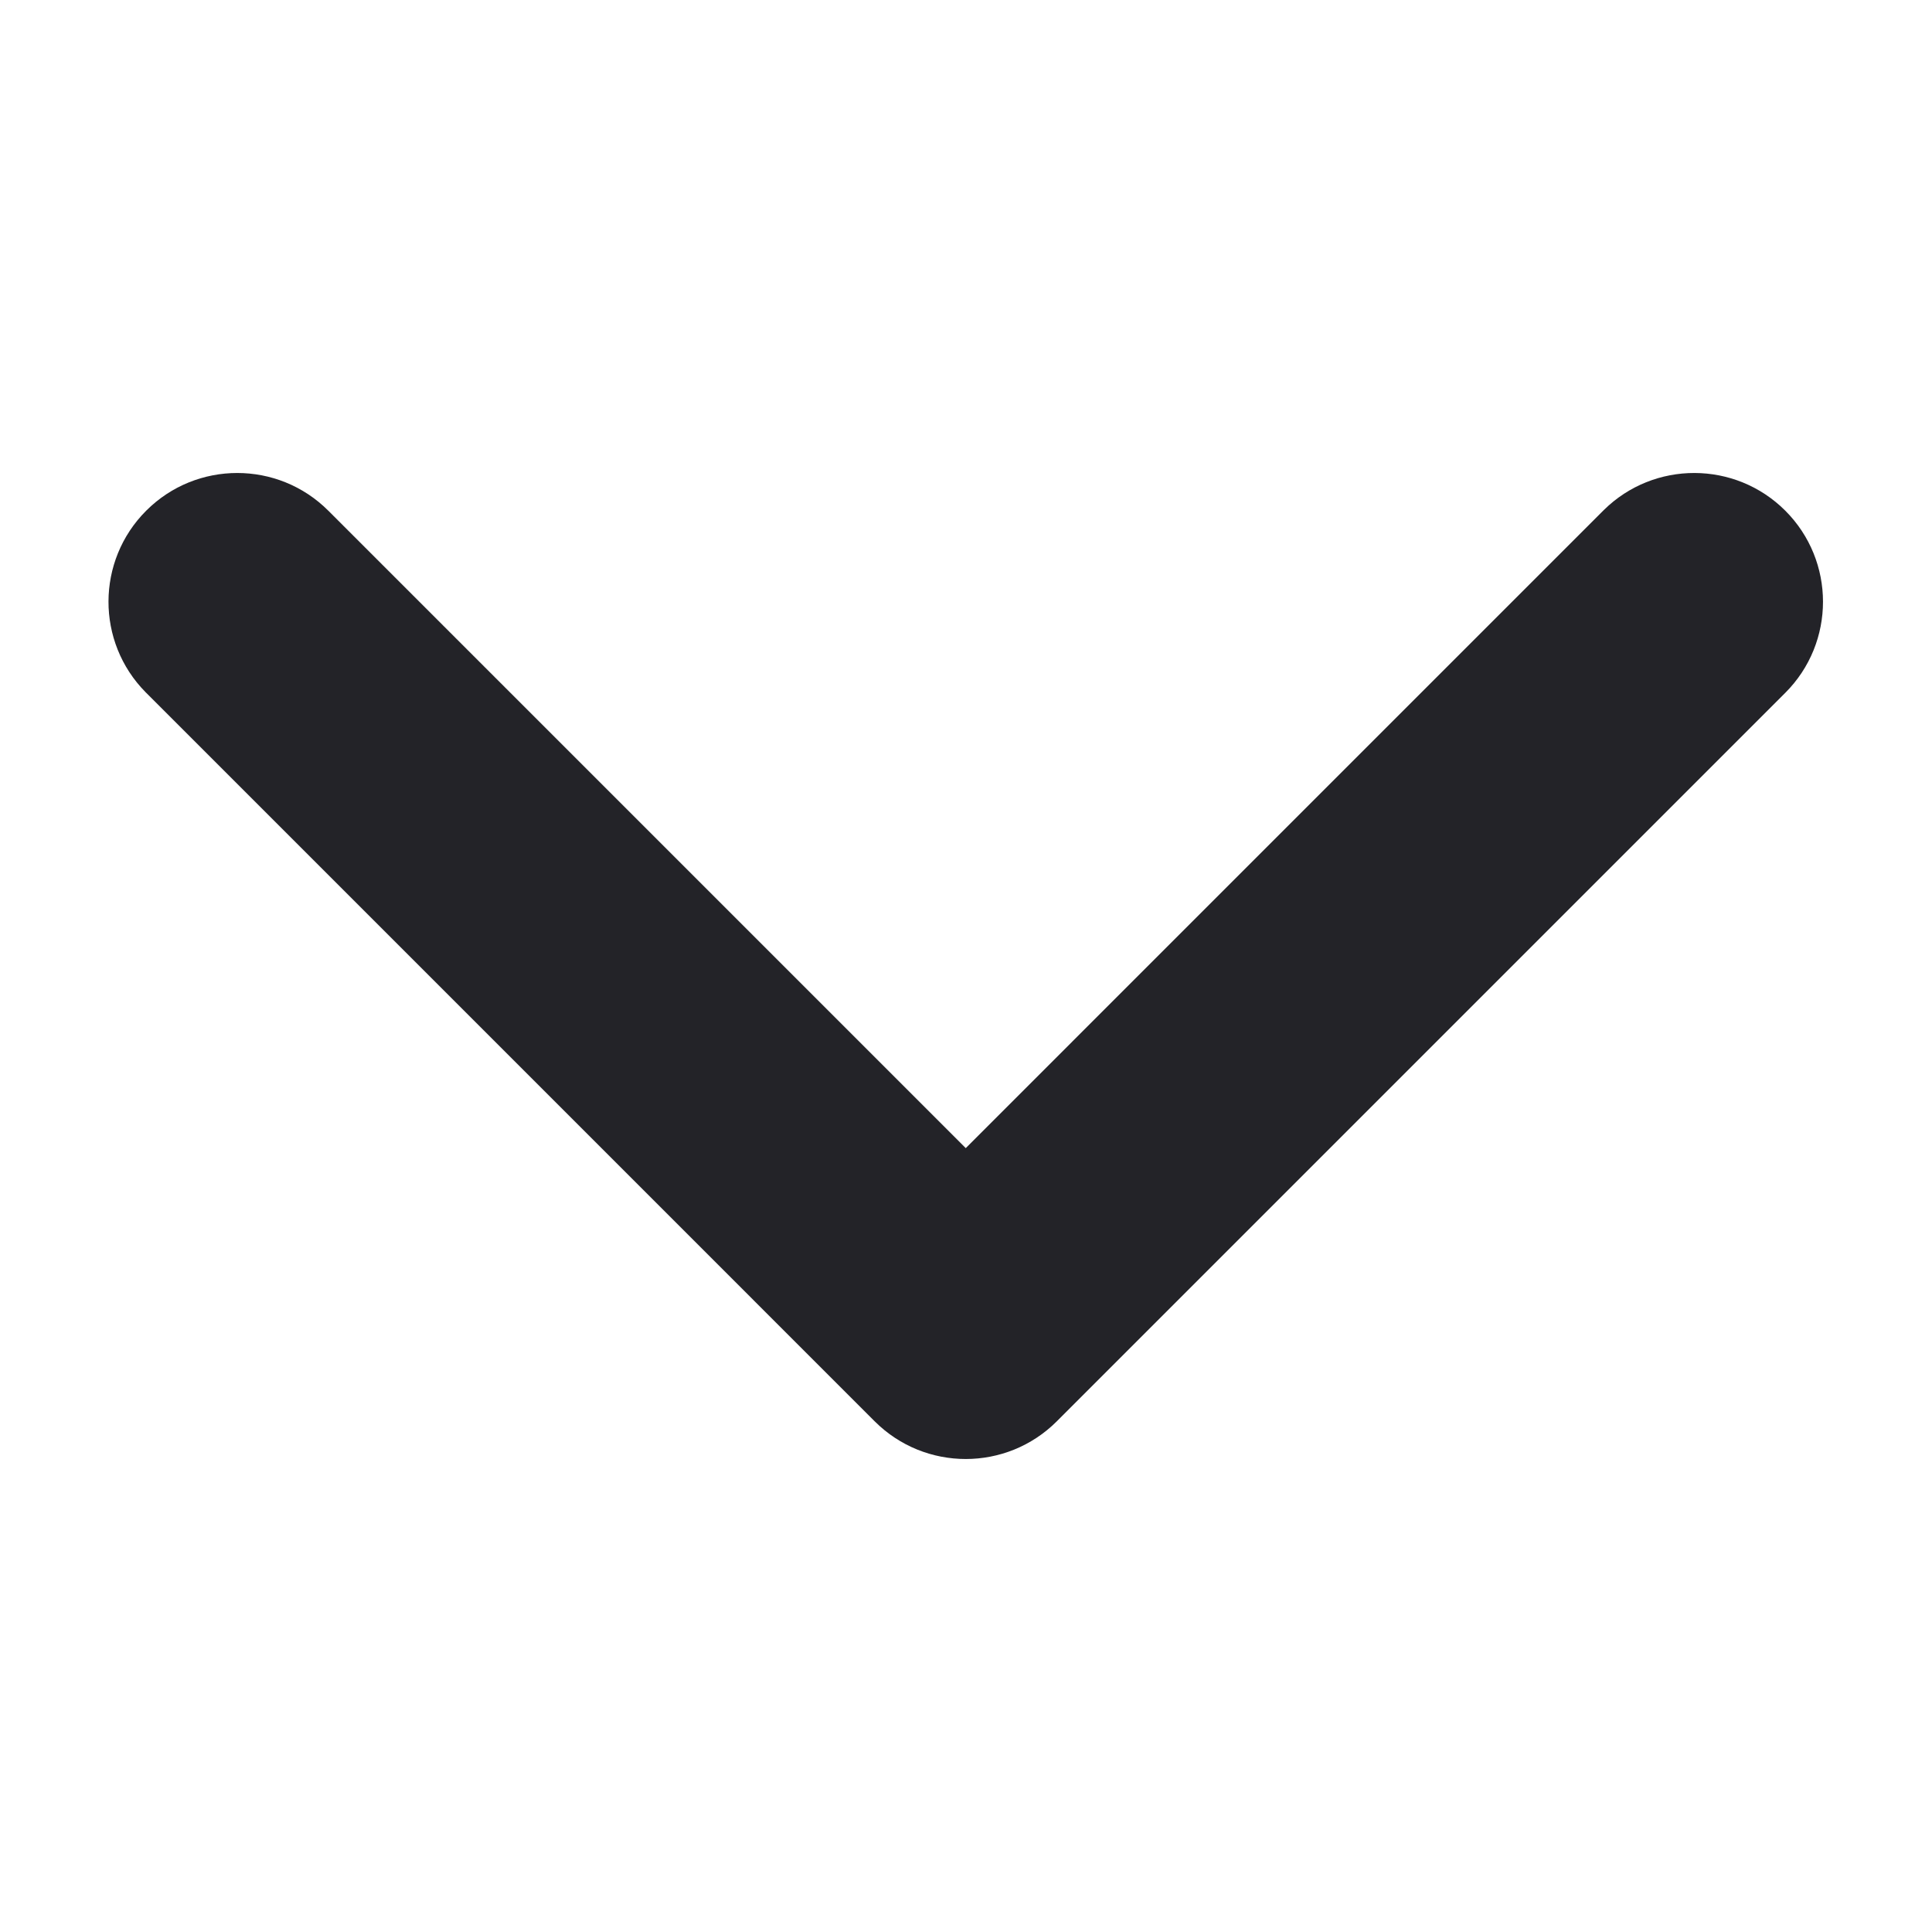 <?xml version="1.0" encoding="UTF-8" standalone="no"?>
<!DOCTYPE svg PUBLIC "-//W3C//DTD SVG 1.1//EN" "http://www.w3.org/Graphics/SVG/1.1/DTD/svg11.dtd">
<svg width="100%" height="100%" viewBox="0 0 15 15" version="1.1" xmlns="http://www.w3.org/2000/svg" xmlns:xlink="http://www.w3.org/1999/xlink" xml:space="preserve" xmlns:serif="http://www.serif.com/" style="fill-rule:evenodd;clip-rule:evenodd;stroke-linejoin:round;stroke-miterlimit:2;">
    <g id="arrow" transform="matrix(0.707,-0.707,0.707,0.707,-3.107,5.379)">
        <path d="M12.006,10C12.555,10.003 13,10.45 13,11C13,11.552 12.552,12 12,12L4,12C3.448,12 3,11.552 3,11L3,2.994C3.003,2.445 3.45,2 4,2C4.552,2 5,2.448 5,3L5,10L12.006,10Z" style="fill:rgb(35,35,40);"/>
    </g>
</svg>
